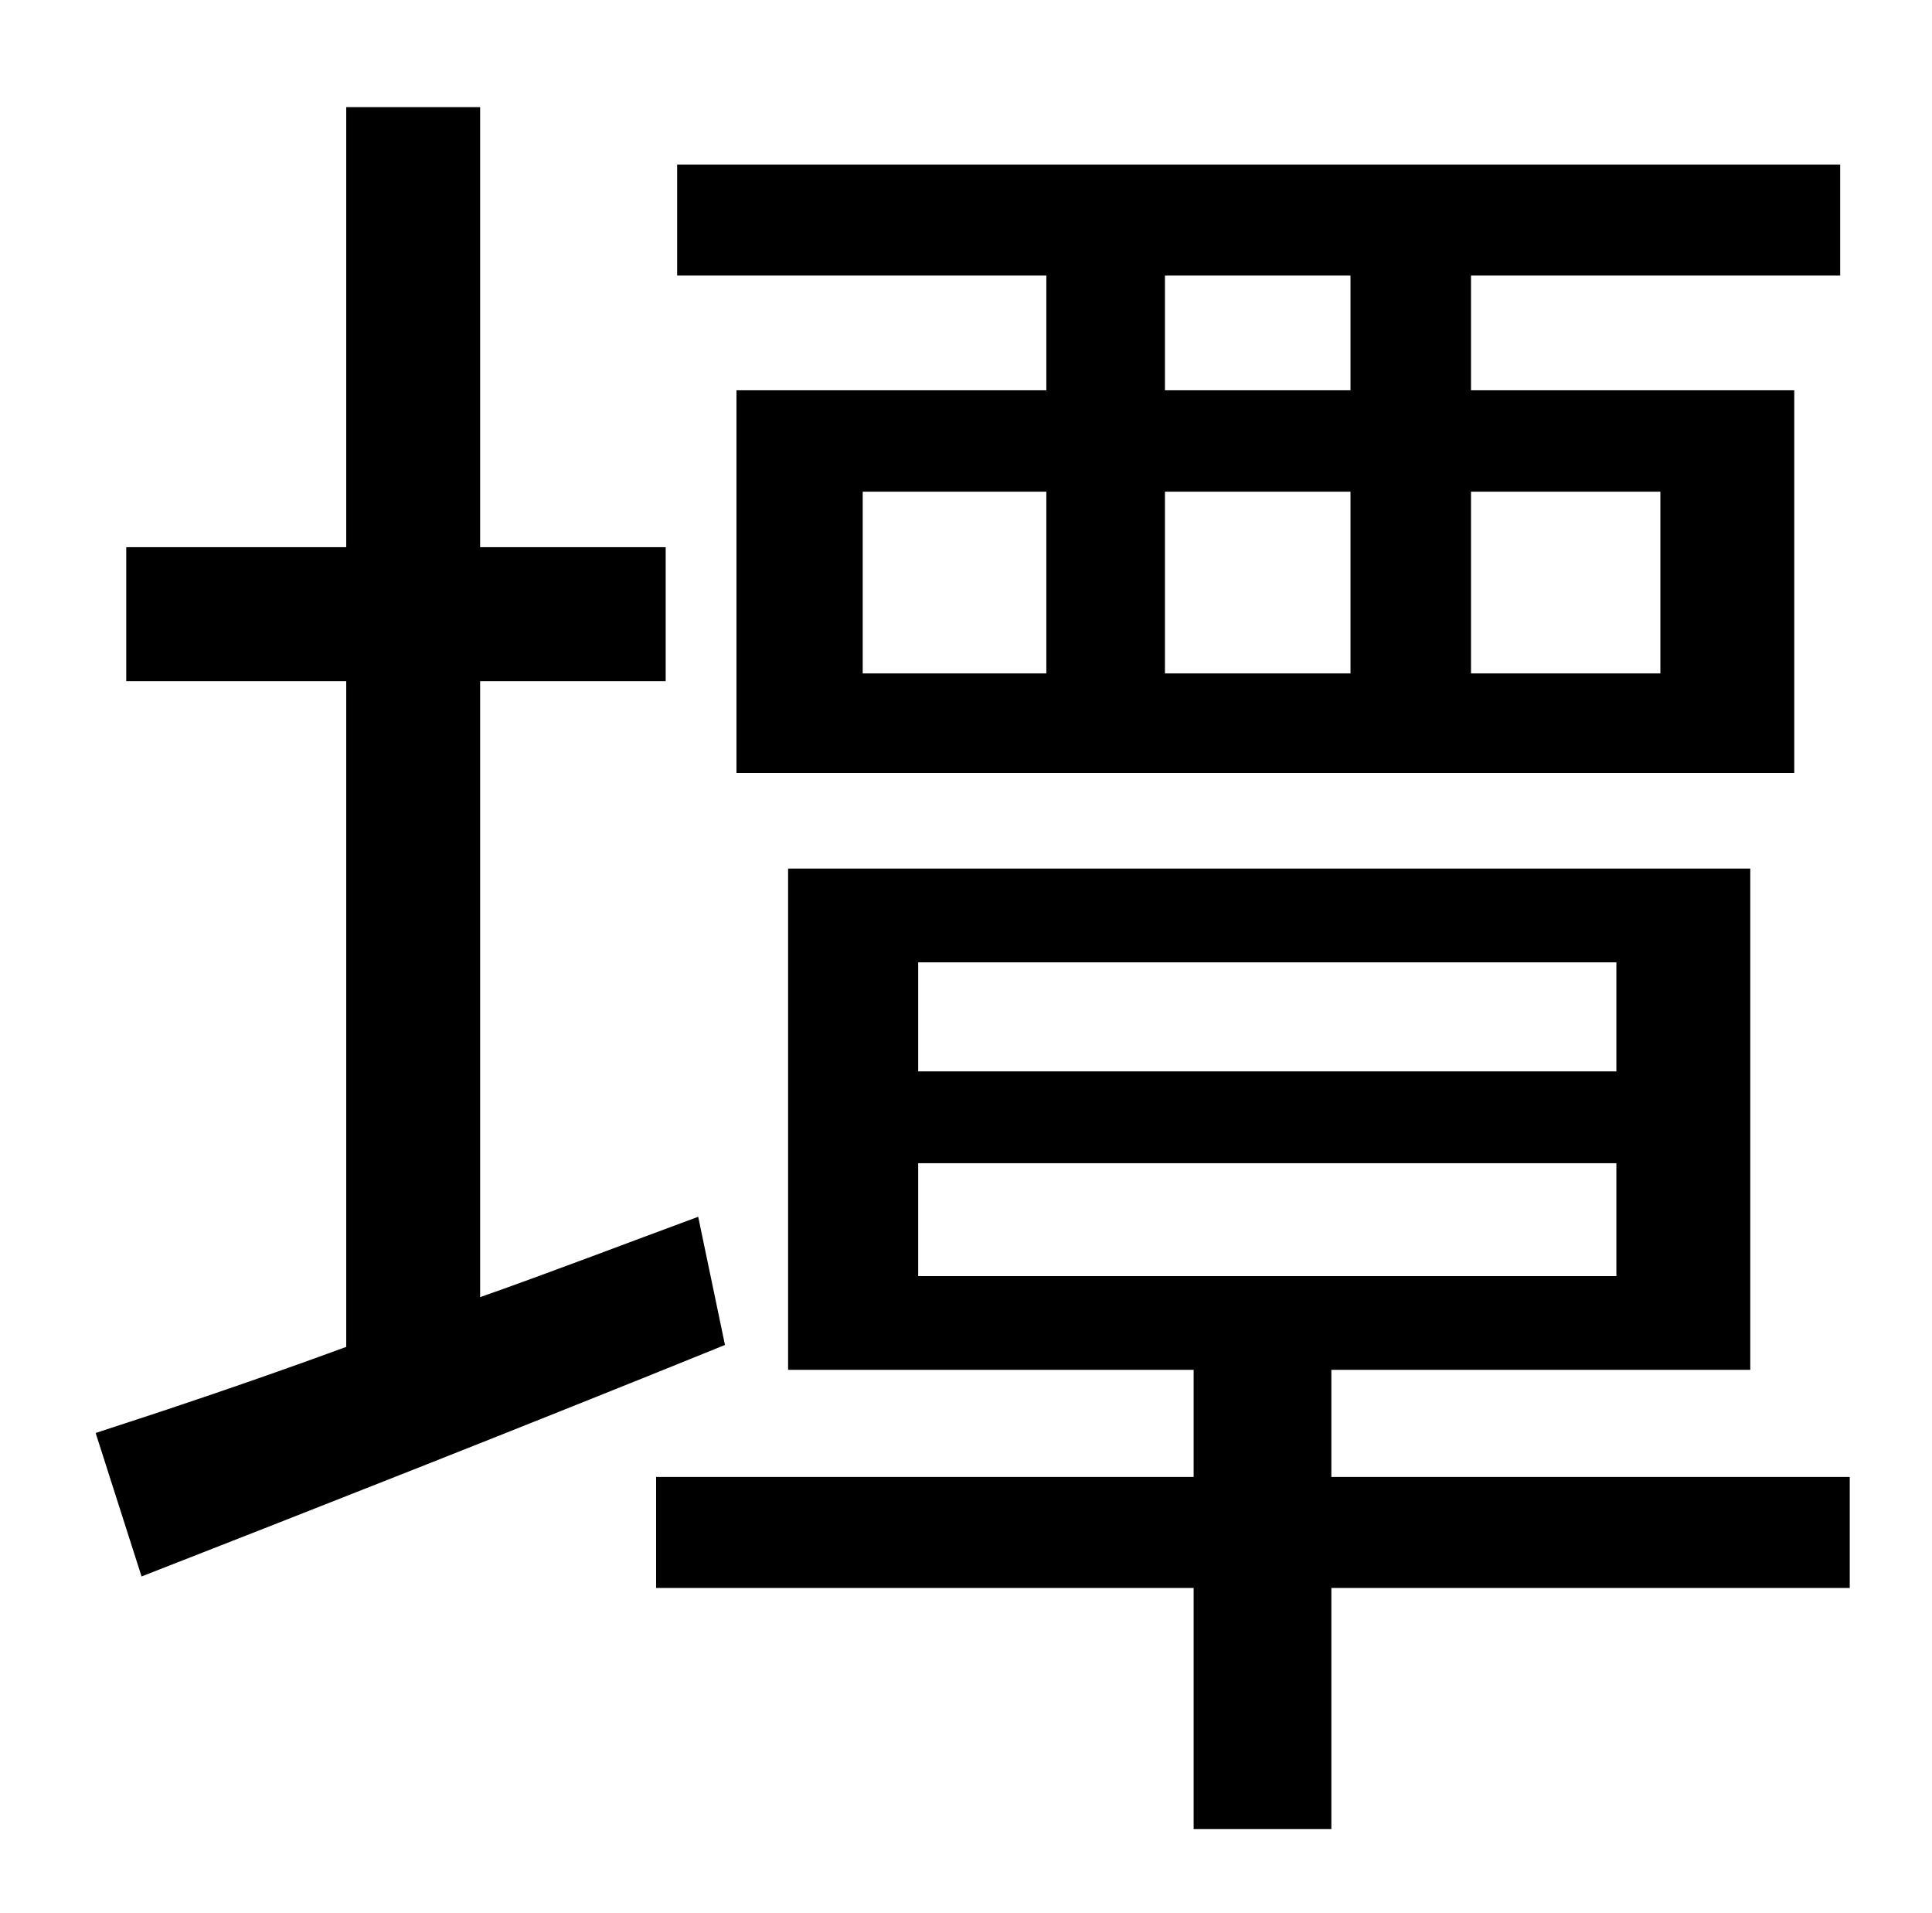<?xml version="1.0" standalone="no"?>
<!DOCTYPE svg PUBLIC "-//W3C//DTD SVG 1.1//EN" "http://www.w3.org/Graphics/SVG/1.1/DTD/svg11.dtd" >
<svg xmlns="http://www.w3.org/2000/svg" xmlns:xlink="http://www.w3.org/1999/xlink" version="1.1" viewBox="-10 0 1010 1000">
   <path fill="currentColor"
d="M696 204v-60h-97v60h97zM858 257h-99v95h99v-95zM599 257v95h97v-95h-97zM441 257v95h96v-95h-96zM537 204v-60h-193v-58h608v58h-193v60h169v200h-553v-200h162zM355 636l14 67c-106 43 -218 87 -305 121l-24 -75c37 -12 82 -27 131 -45v-348h-115v-70h115v-230h70v230
h97v70h-97v322c37 -13 76 -28 114 -42zM470 608v59h365v-59h-365zM470 503v57h365v-57h-365zM957 772v58h-271v126h-72v-126h-281v-58h281v-56h-212v-262h503v262h-219v56h271z" />
</svg>
